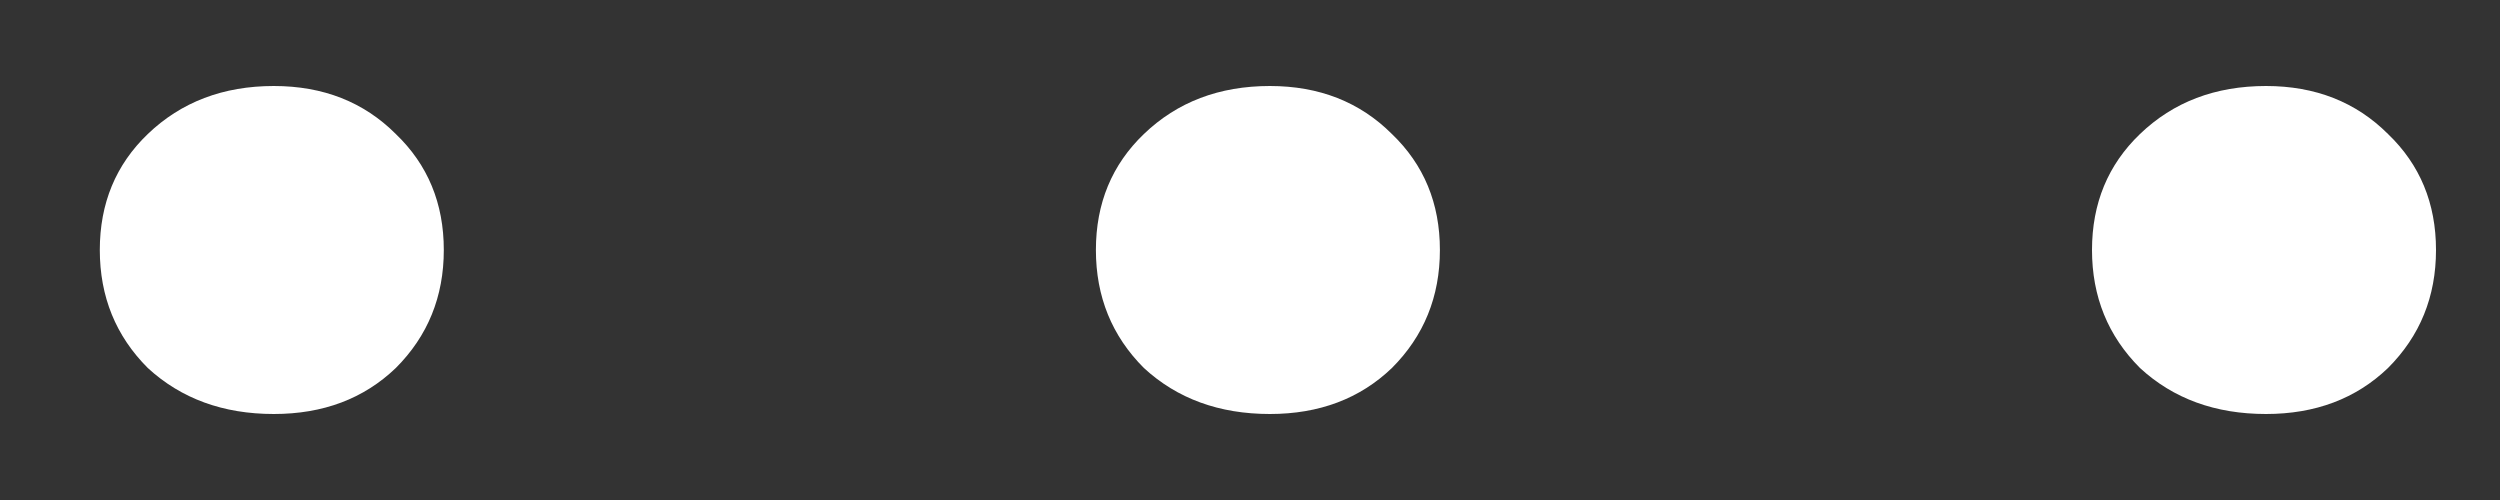 <svg width="25" height="5" viewBox="0 0 25 5" fill="none" xmlns="http://www.w3.org/2000/svg">
<rect x="0" y="0" width="25" height="5" fill="#333333" stroke="none"/>
<path d="M2.738 4.14C2.232 4.14 1.812 3.987 1.478 3.68C1.158 3.36 0.998 2.967 0.998 2.5C0.998 2.033 1.158 1.647 1.478 1.34C1.812 1.02 2.232 0.86 2.738 0.86C3.232 0.86 3.638 1.02 3.958 1.34C4.278 1.647 4.438 2.033 4.438 2.5C4.438 2.967 4.278 3.36 3.958 3.68C3.638 3.987 3.232 4.14 2.738 4.14ZM12.699 4.14C12.192 4.14 11.772 3.987 11.439 3.68C11.119 3.36 10.959 2.967 10.959 2.5C10.959 2.033 11.119 1.647 11.439 1.34C11.772 1.02 12.192 0.86 12.699 0.86C13.192 0.86 13.599 1.02 13.919 1.34C14.239 1.647 14.399 2.033 14.399 2.5C14.399 2.967 14.239 3.36 13.919 3.68C13.599 3.987 13.192 4.14 12.699 4.14ZM22.66 4.14C22.153 4.14 21.733 3.987 21.4 3.68C21.08 3.36 20.92 2.967 20.92 2.5C20.92 2.033 21.08 1.647 21.4 1.34C21.733 1.02 22.153 0.86 22.66 0.86C23.153 0.86 23.56 1.02 23.88 1.34C24.2 1.647 24.36 2.033 24.36 2.5C24.36 2.967 24.2 3.36 23.88 3.68C23.56 3.987 23.153 4.14 22.66 4.14Z" fill="white"/>
</svg>
